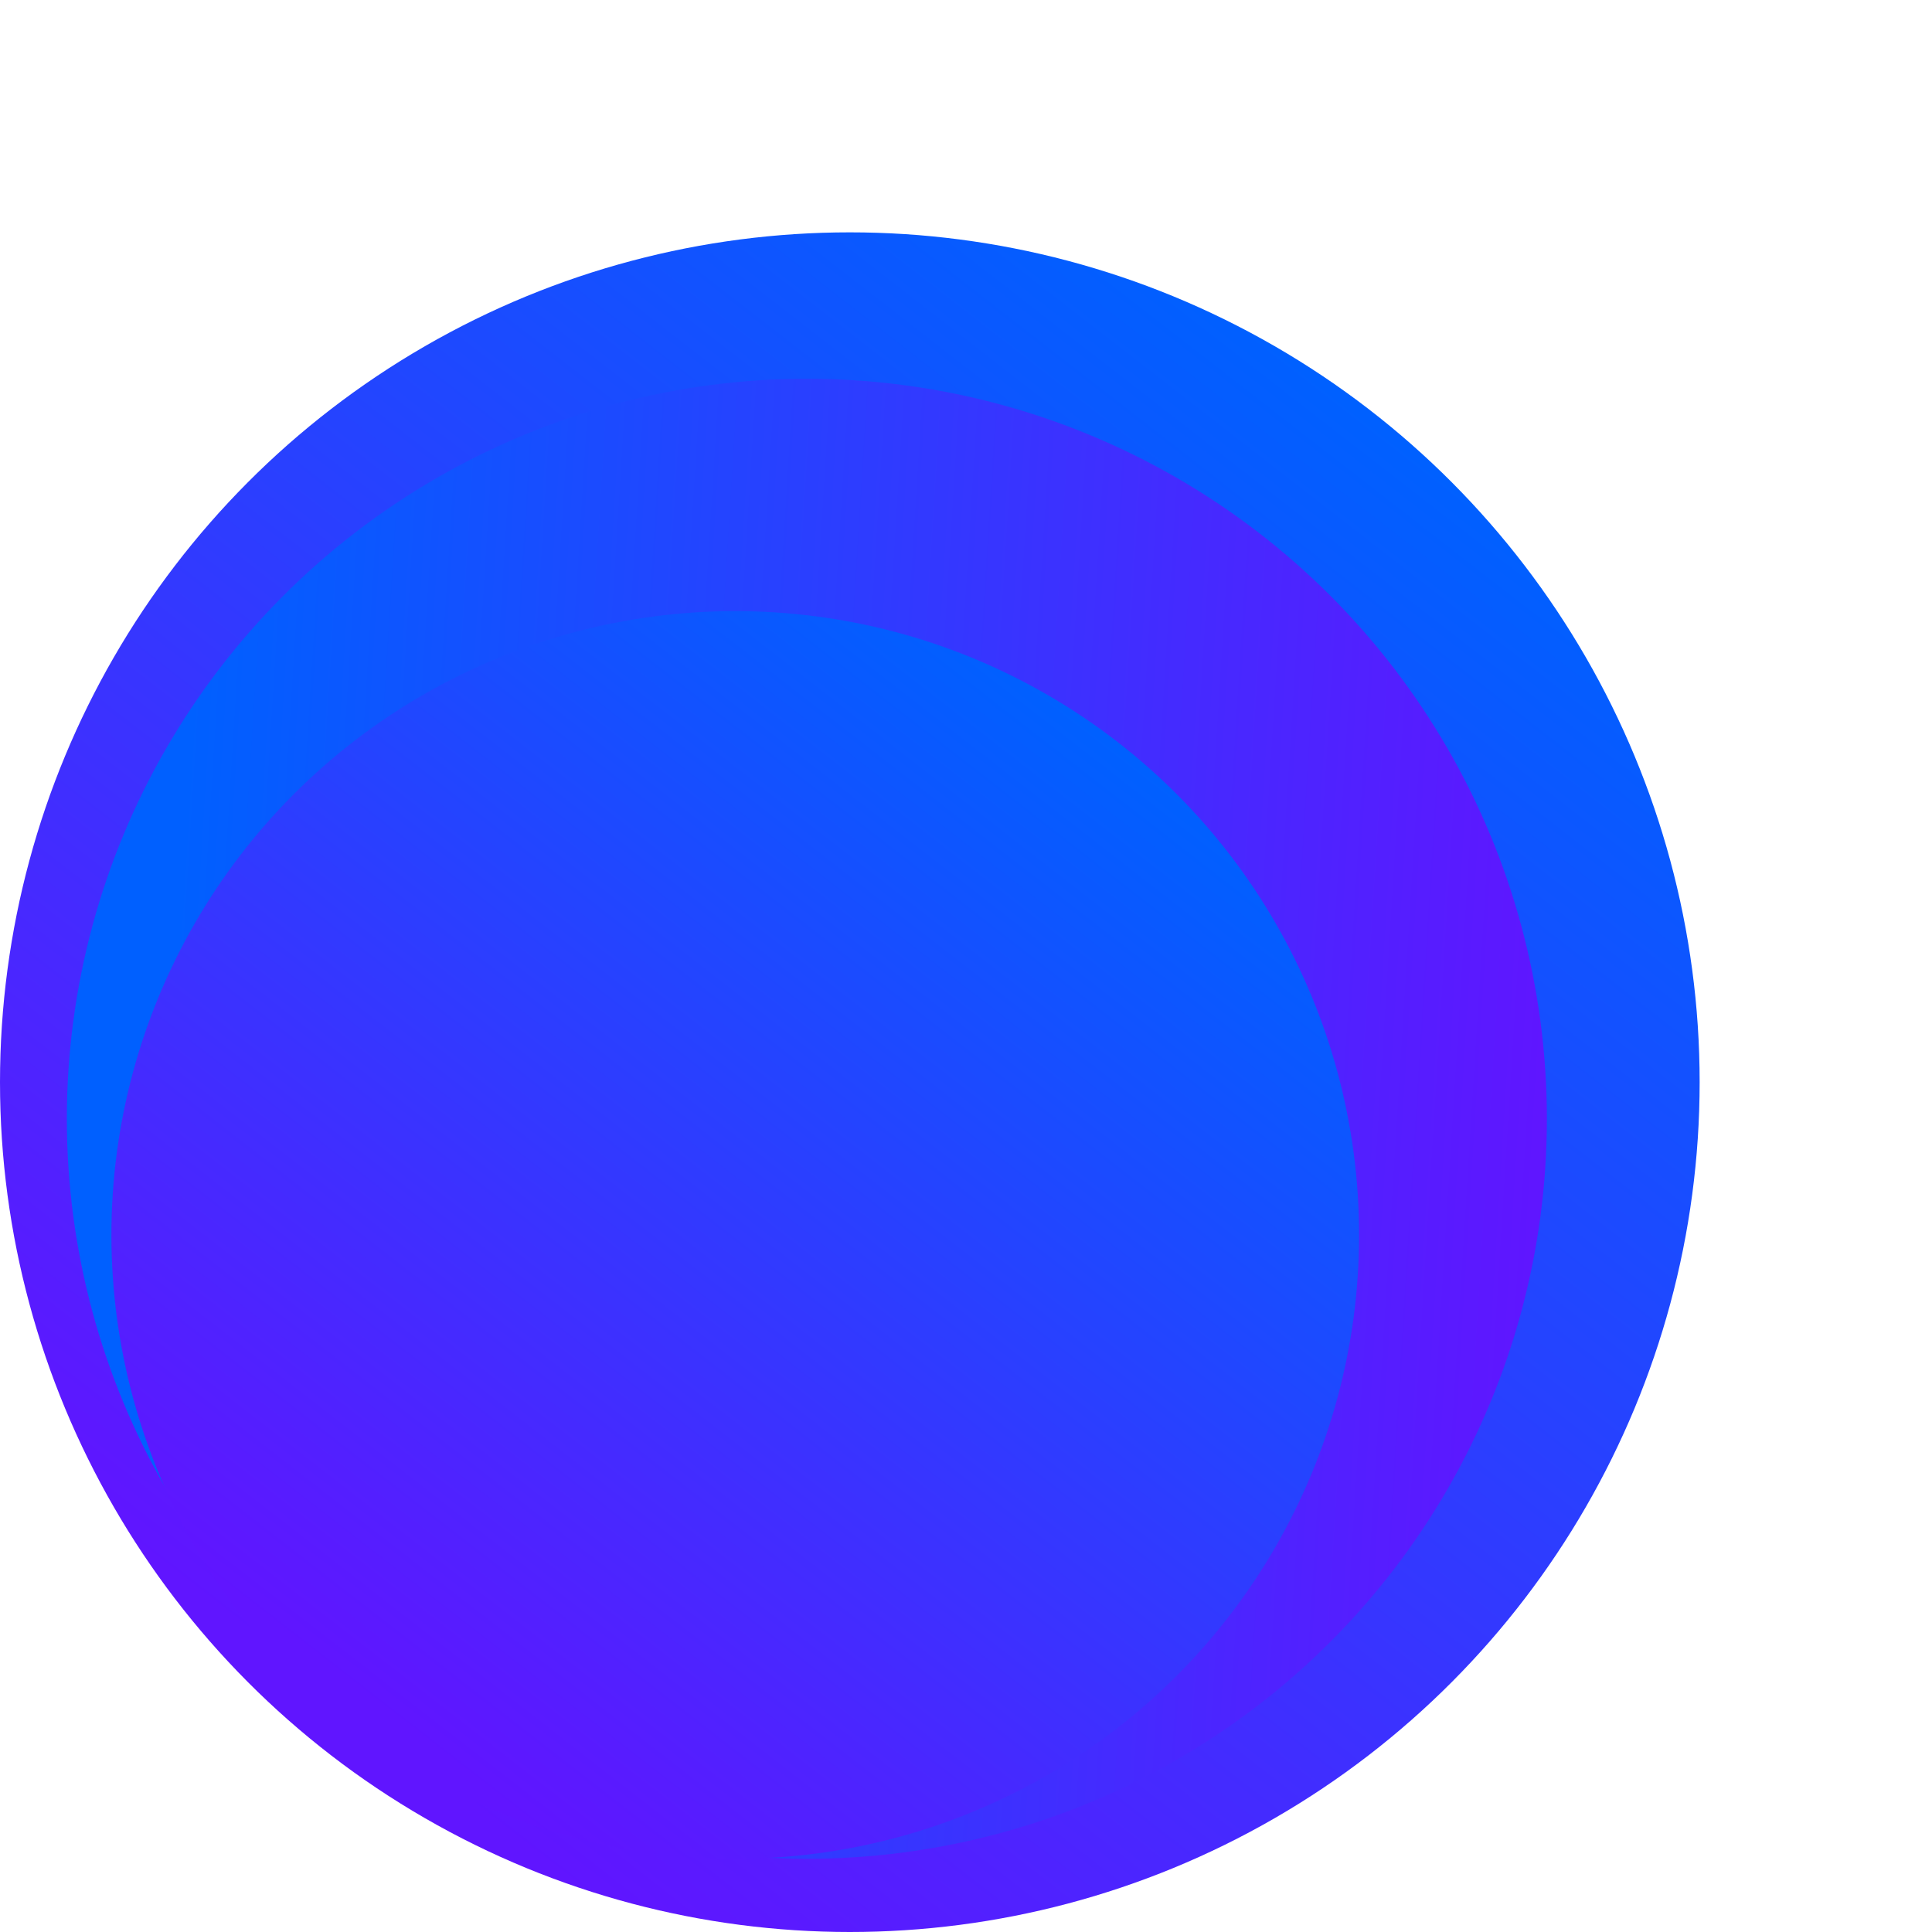 <svg width="607" height="607" viewBox="0 0 607 607" fill="none" xmlns="http://www.w3.org/2000/svg">
    <circle cx="267" cy="340" r="267" fill="url(#paint0_linear_661_23732)"/>
    <circle cx="253.5" cy="351.5" r="232.5" fill="url(#paint1_linear_661_23732)"/>
    <circle cx="231" cy="388" r="196" fill="url(#paint2_linear_661_23732)"/>
      <defs>
      <linearGradient id="paint0_linear_661_23732" x1="445.587" y1="142.499" x2="127.122" y2="552.456" gradientUnits="userSpaceOnUse">
      <stop stop-color="#0060FF"/>
      <stop offset="1" stop-color="#6015FF"/>
      </linearGradient>
      <linearGradient id="paint1_linear_661_23732" x1="50.5" y1="364" x2="486" y2="391" gradientUnits="userSpaceOnUse">
      <stop stop-color="#0060FF"/>
      <stop offset="1" stop-color="#6015FF"/>
      </linearGradient>
      <linearGradient id="paint2_linear_661_23732" x1="362.097" y1="243.018" x2="128.318" y2="543.96" gradientUnits="userSpaceOnUse">
      <stop stop-color="#0060FF"/>
      <stop offset="1" stop-color="#6015FF"/>
      </linearGradient>
      </defs>
  </svg>